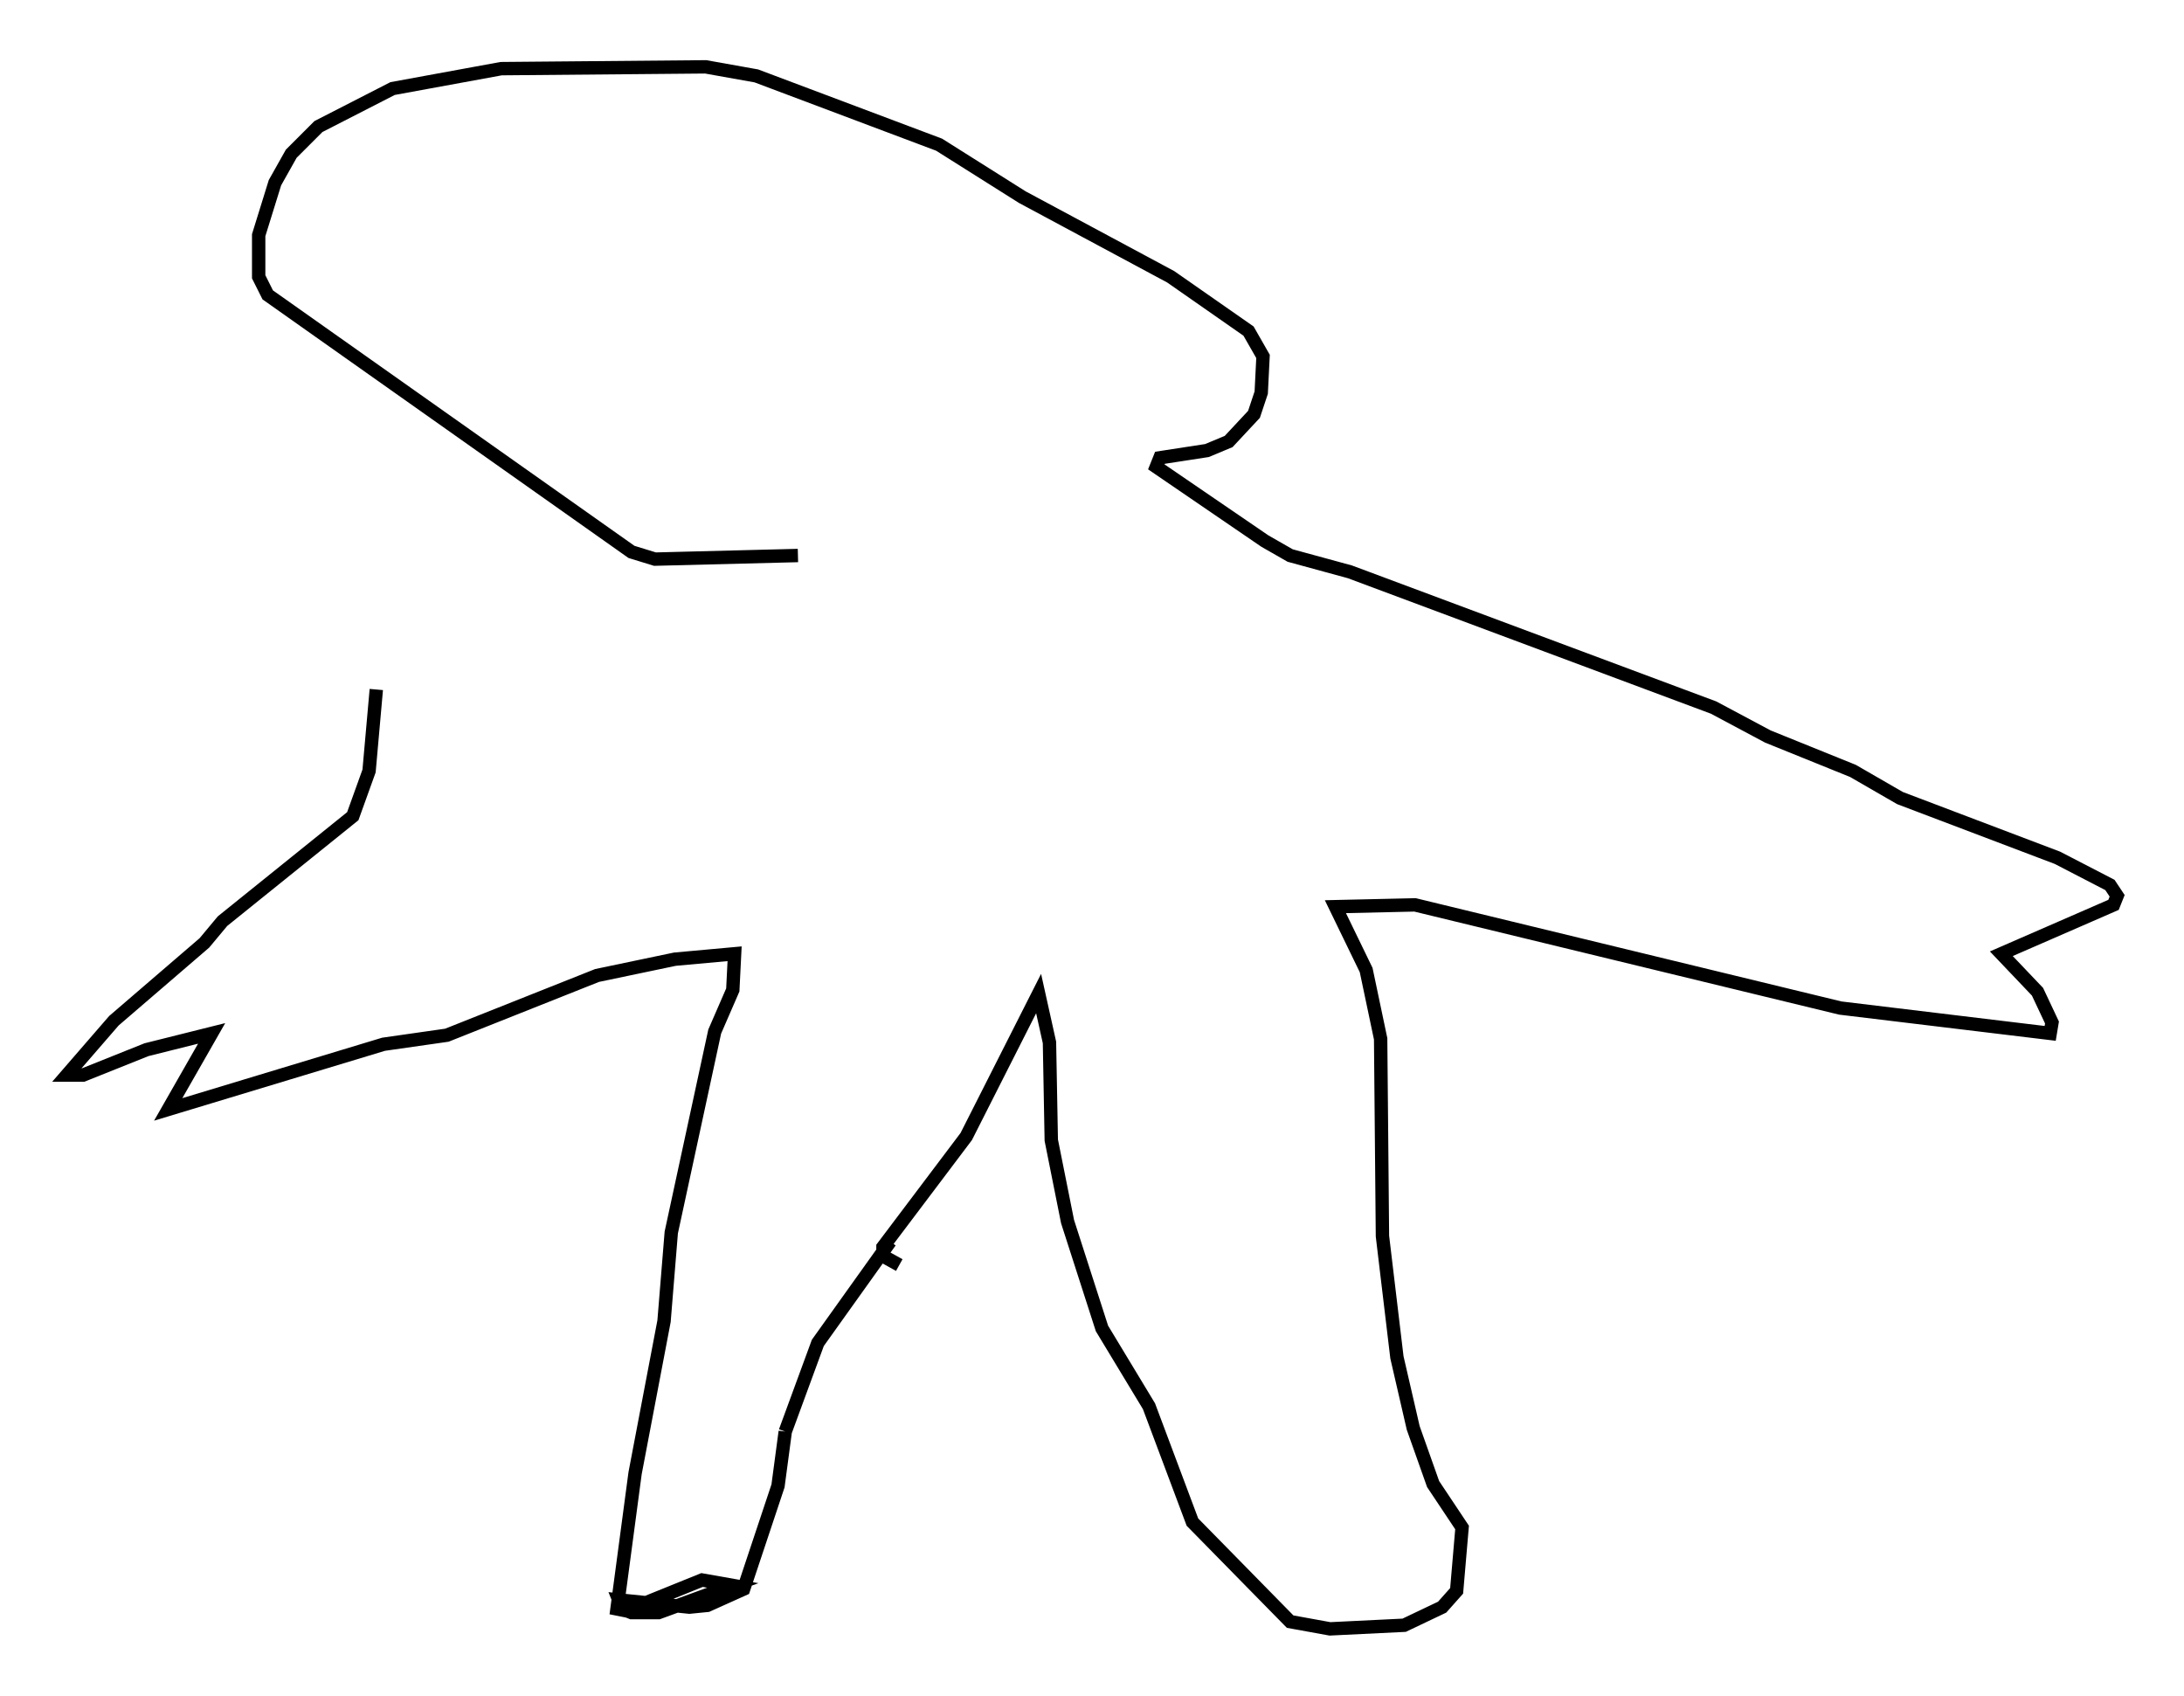<?xml version="1.0" encoding="utf-8" ?>
<svg baseProfile="full" height="126.778" version="1.1" width="163.314" xmlns="http://www.w3.org/2000/svg" xmlns:ev="http://www.w3.org/2001/xml-events" xmlns:xlink="http://www.w3.org/1999/xlink"><defs /><rect fill="white" height="126.778" width="163.314" x="0" y="0" /><path d="M28.816, 49.384 m-0.677, 2.165 l-0.541, 6.089 -1.218, 3.383 l-9.743, 7.848 -1.353, 1.624 l-6.766, 5.819 -3.518, 4.059 l1.218, 0.0 4.736, -1.894 l4.871, -1.218 -3.248, 5.683 l16.103, -4.871 4.736, -0.677 l11.231, -4.465 5.819, -1.218 l4.465, -0.406 -0.135, 2.706 l-1.353, 3.112 -3.248, 15.02 l-0.541, 6.631 -2.165, 11.367 l-1.353, 10.149 0.677, 0.135 l5.683, -2.3 2.3, 0.406 l-5.548, 2.03 -2.03, 0.0 l-0.677, -0.271 -0.271, -0.677 l5.277, 0.541 1.353, -0.135 l2.706, -1.218 2.571, -7.713 l0.541, -4.059 m0.0, 0.0 l2.436, -6.631 5.413, -7.578 m15.697, -12.99 l0.0, 0.0 m-15.02, 14.75 l-1.218, -0.677 0.0, -0.677 l6.225, -8.254 5.413, -10.69 l0.812, 3.654 0.135, 7.307 l1.218, 6.089 2.571, 7.984 l3.518, 5.819 3.248, 8.66 l7.307, 7.442 2.977, 0.541 l5.548, -0.271 2.842, -1.353 l1.083, -1.218 0.406, -4.736 l-2.165, -3.248 -1.488, -4.195 l-1.218, -5.277 -1.083, -9.066 l-0.135, -14.75 -1.083, -5.142 l-2.3, -4.736 5.954, -0.135 l31.799, 7.713 15.697, 1.894 l0.135, -0.812 -1.083, -2.3 l-2.706, -2.842 8.39, -3.654 l0.271, -0.677 -0.541, -0.812 l-3.924, -2.03 -11.773, -4.465 l-3.518, -2.03 -6.36, -2.571 l-4.059, -2.165 -27.199, -10.149 l-4.465, -1.218 -1.894, -1.083 l-8.119, -5.548 0.271, -0.677 l3.518, -0.541 1.624, -0.677 l1.894, -2.03 0.541, -1.624 l0.135, -2.706 -1.083, -1.894 l-5.819, -4.059 -11.096, -5.954 l-6.225, -3.924 -13.667, -5.142 l-3.789, -0.677 -15.291, 0.135 l-8.119, 1.488 -5.548, 2.842 l-2.03, 2.03 -1.218, 2.165 l-1.218, 3.924 0.0, 3.112 l0.677, 1.353 27.199, 19.215 l1.759, 0.541 10.69, -0.271 " fill="none" stroke="black" stroke-width="1" /></svg>